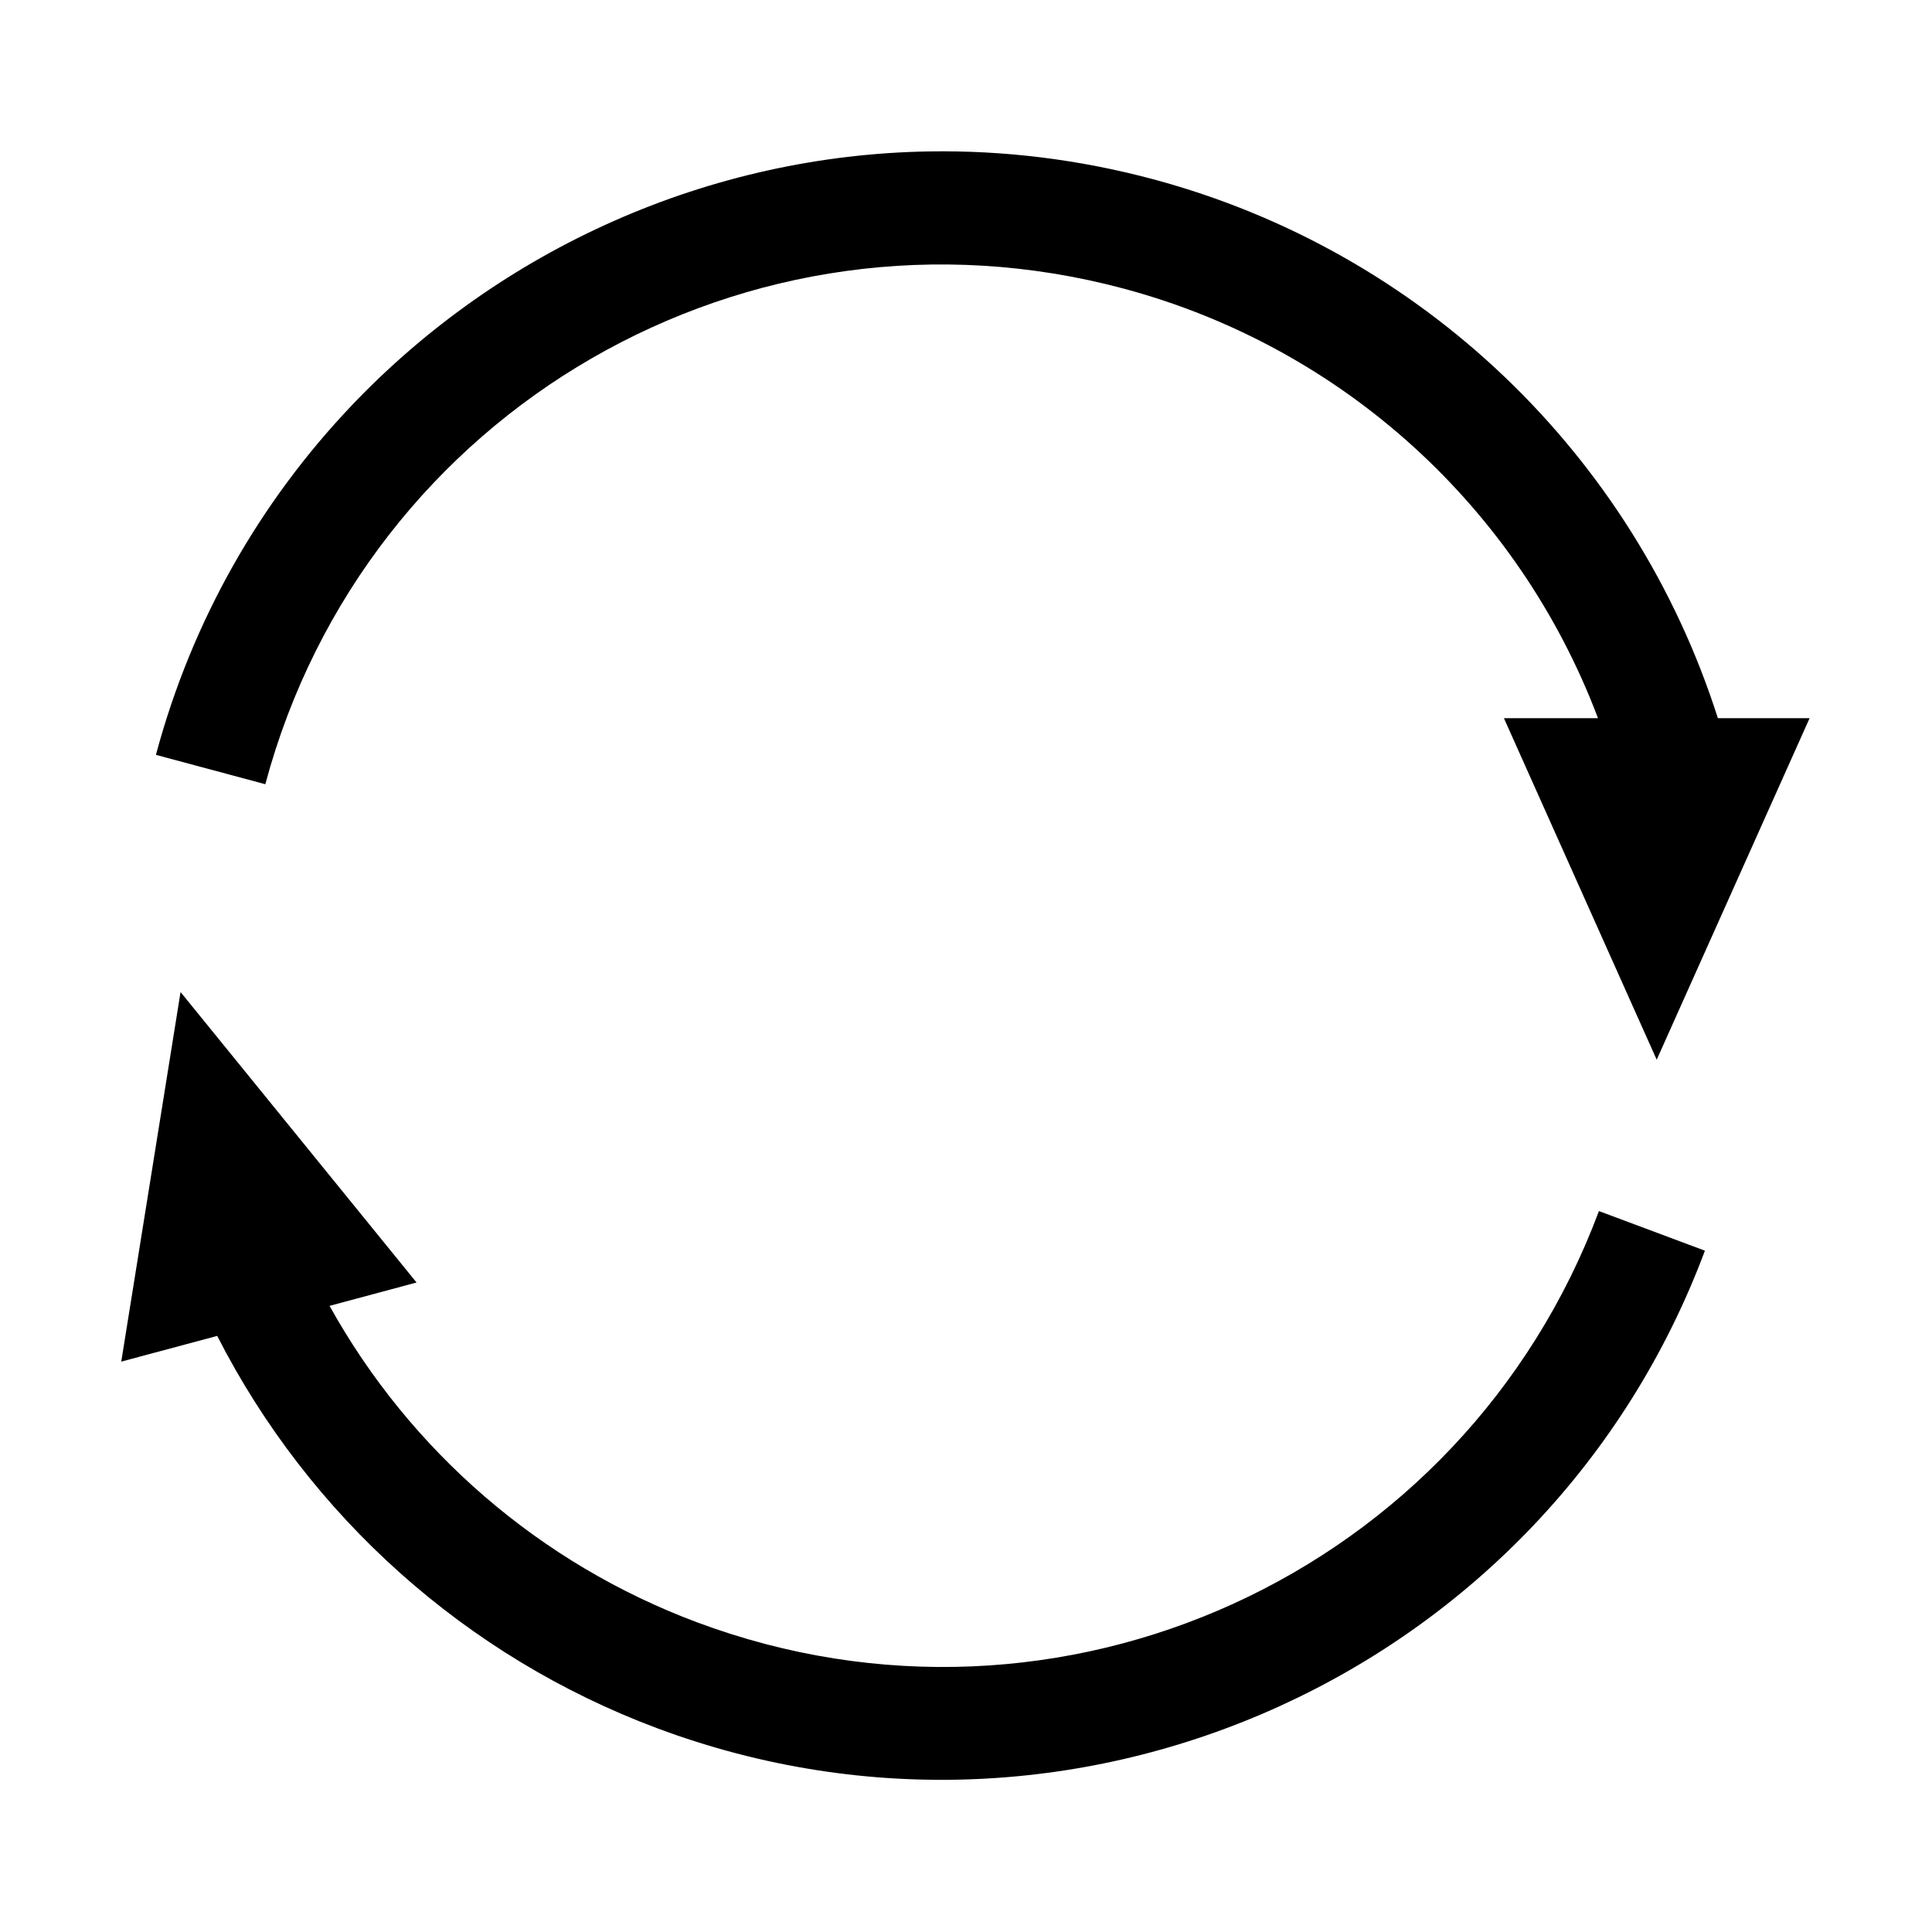 <?xml version="1.0" ?><svg height="512" id="svg2" version="1.1" width="512" xmlns="http://www.w3.org/2000/svg" xmlns:cc="http://creativecommons.org/ns#" xmlns:dc="http://purl.org/dc/elements/1.1/" xmlns:inkscape="http://www.inkscape.org/namespaces/inkscape" xmlns:rdf="http://www.w3.org/1999/02/22-rdf-syntax-ns#" xmlns:sodipodi="http://sodipodi.sourceforge.net/DTD/sodipodi-0.dtd" xmlns:svg="http://www.w3.org/2000/svg"><defs id="defs4"/><g id="layer1" transform="translate(0,-540.362)"><g id="g3016" transform="matrix(-1,0,0,1,502.7,6.6120369e-6)"/><g id="g2997" transform="matrix(0.707,-0.707,0.707,0.707,-494.264,414.266)"><path d="M 246.594 40.156 C 188.069 41.06 132.782 65.962 93.219 107.594 C 69.241 132.825 51.032 164.2 41.406 200.125 L 70.406 207.906 C 97.013 108.607 198.669 49.924 297.969 76.531 C 356.073 92.1 402.668 134.677 423.688 190.406 L 398.75 190.406 L 439.25 280.938 L 479.781 190.406 L 455.469 190.406 C 433.187 120.53 376.839 66.579 305.75 47.531 C 285.991 42.237 266.102 39.855 246.594 40.156 z " id="path2995" style="fill:#000000;stroke:none" transform="matrix(0.707,0.707,-0.707,0.707,260.334,438.661)"/><path d="M 47.938 263 L 32.219 360.969 L 57.656 354.156 C 82.11 402.055 123.667 439.232 174.281 458.156 C 285.76 499.836 410.351 443.041 452.031 331.562 L 423.938 321.062 C 387.935 417.355 281.105 466.065 184.812 430.062 C 143.251 414.523 108.807 384.681 87.438 346.188 L 110.5 340 L 47.938 263 z " id="path3036" style="fill:#000000;stroke:none" transform="matrix(0.707,0.707,-0.707,0.707,260.334,438.661)"/></g></g></svg>